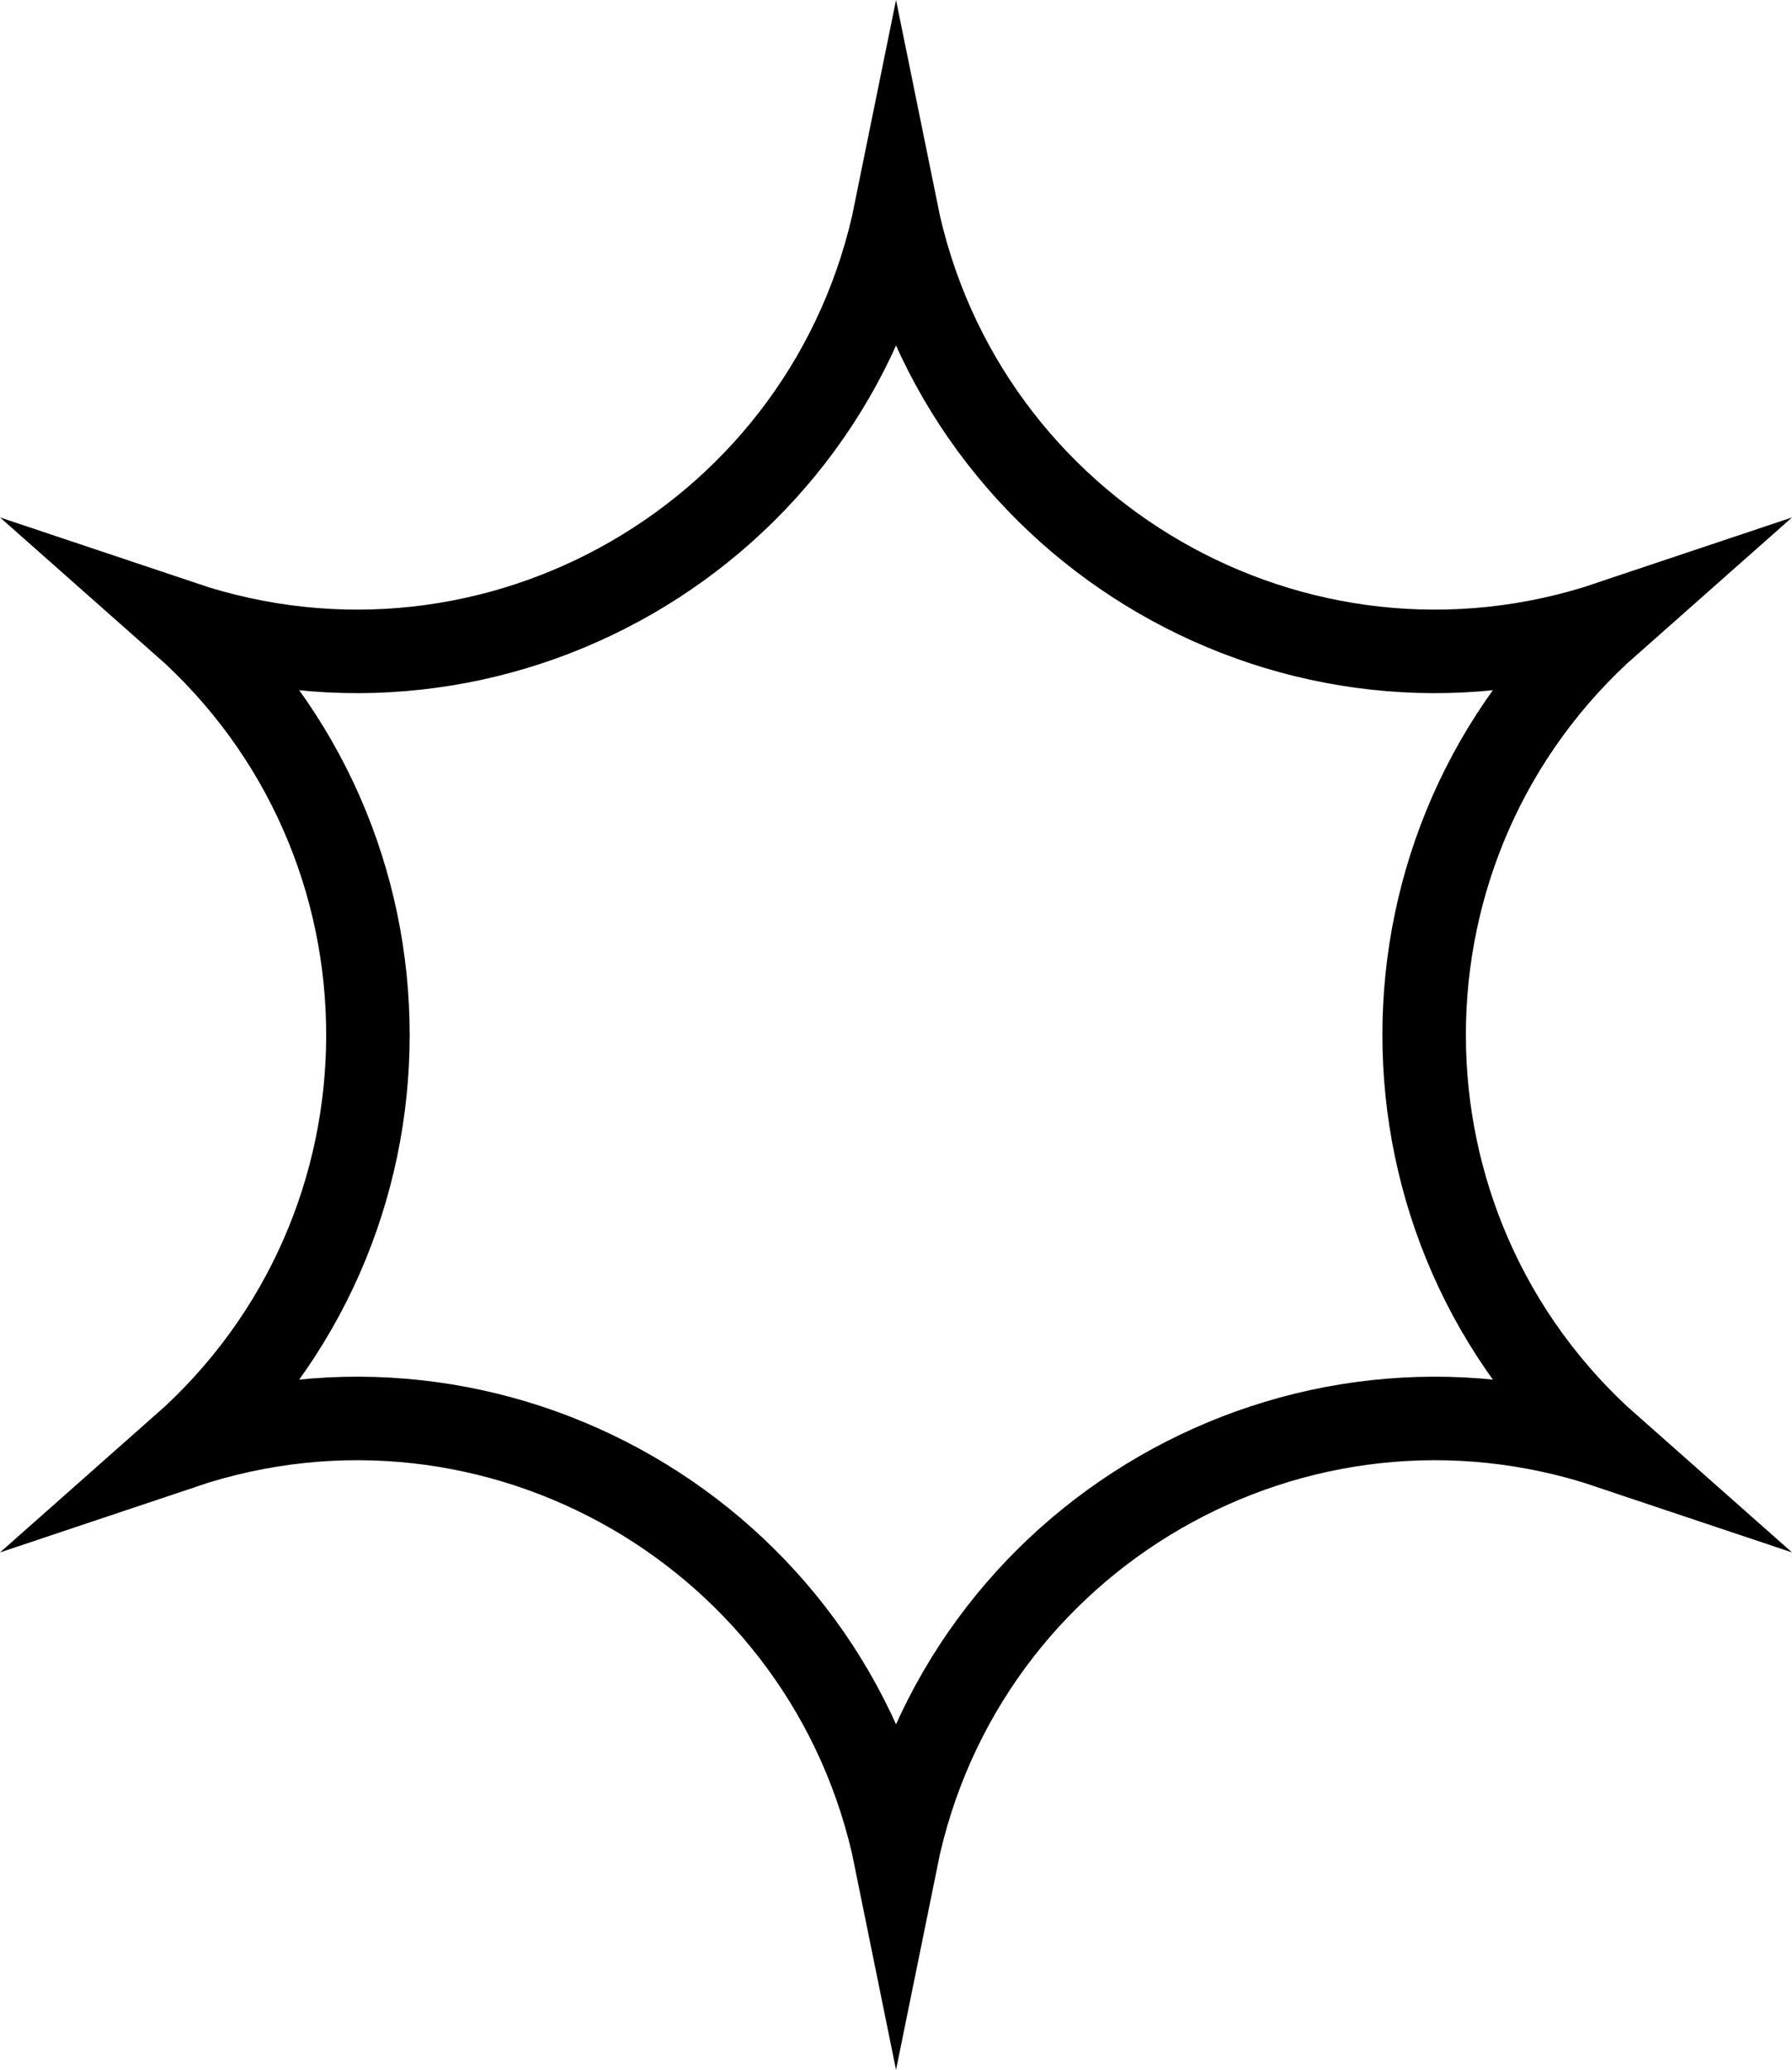 <?xml version="1.0" encoding="UTF-8"?>
<svg id="Layer_2" data-name="Layer 2" xmlns="http://www.w3.org/2000/svg" viewBox="0 0 257.57 297.42">
  <defs>
    <style>
      .cls-1 {
        fill: none;
        stroke: #000;
        stroke-miterlimit: 10;
        stroke-width: 12px;
      }
    </style>
  </defs>
  <path class="cls-1" d="m128.79,30.21h0c9.44,46.58,57.56,74.37,102.62,59.25h0s0,0,0,0c-35.62,31.47-35.62,87.03,0,118.5h0s0,0,0,0c-45.06-15.12-93.18,12.67-102.62,59.25h0s0,0,0,0c-9.44-46.58-57.56-74.37-102.62-59.25h0s0,0,0,0c35.62-31.47,35.62-87.03,0-118.5h0s0,0,0,0c45.06,15.12,93.18-12.67,102.62-59.25h0Z"/>
</svg>